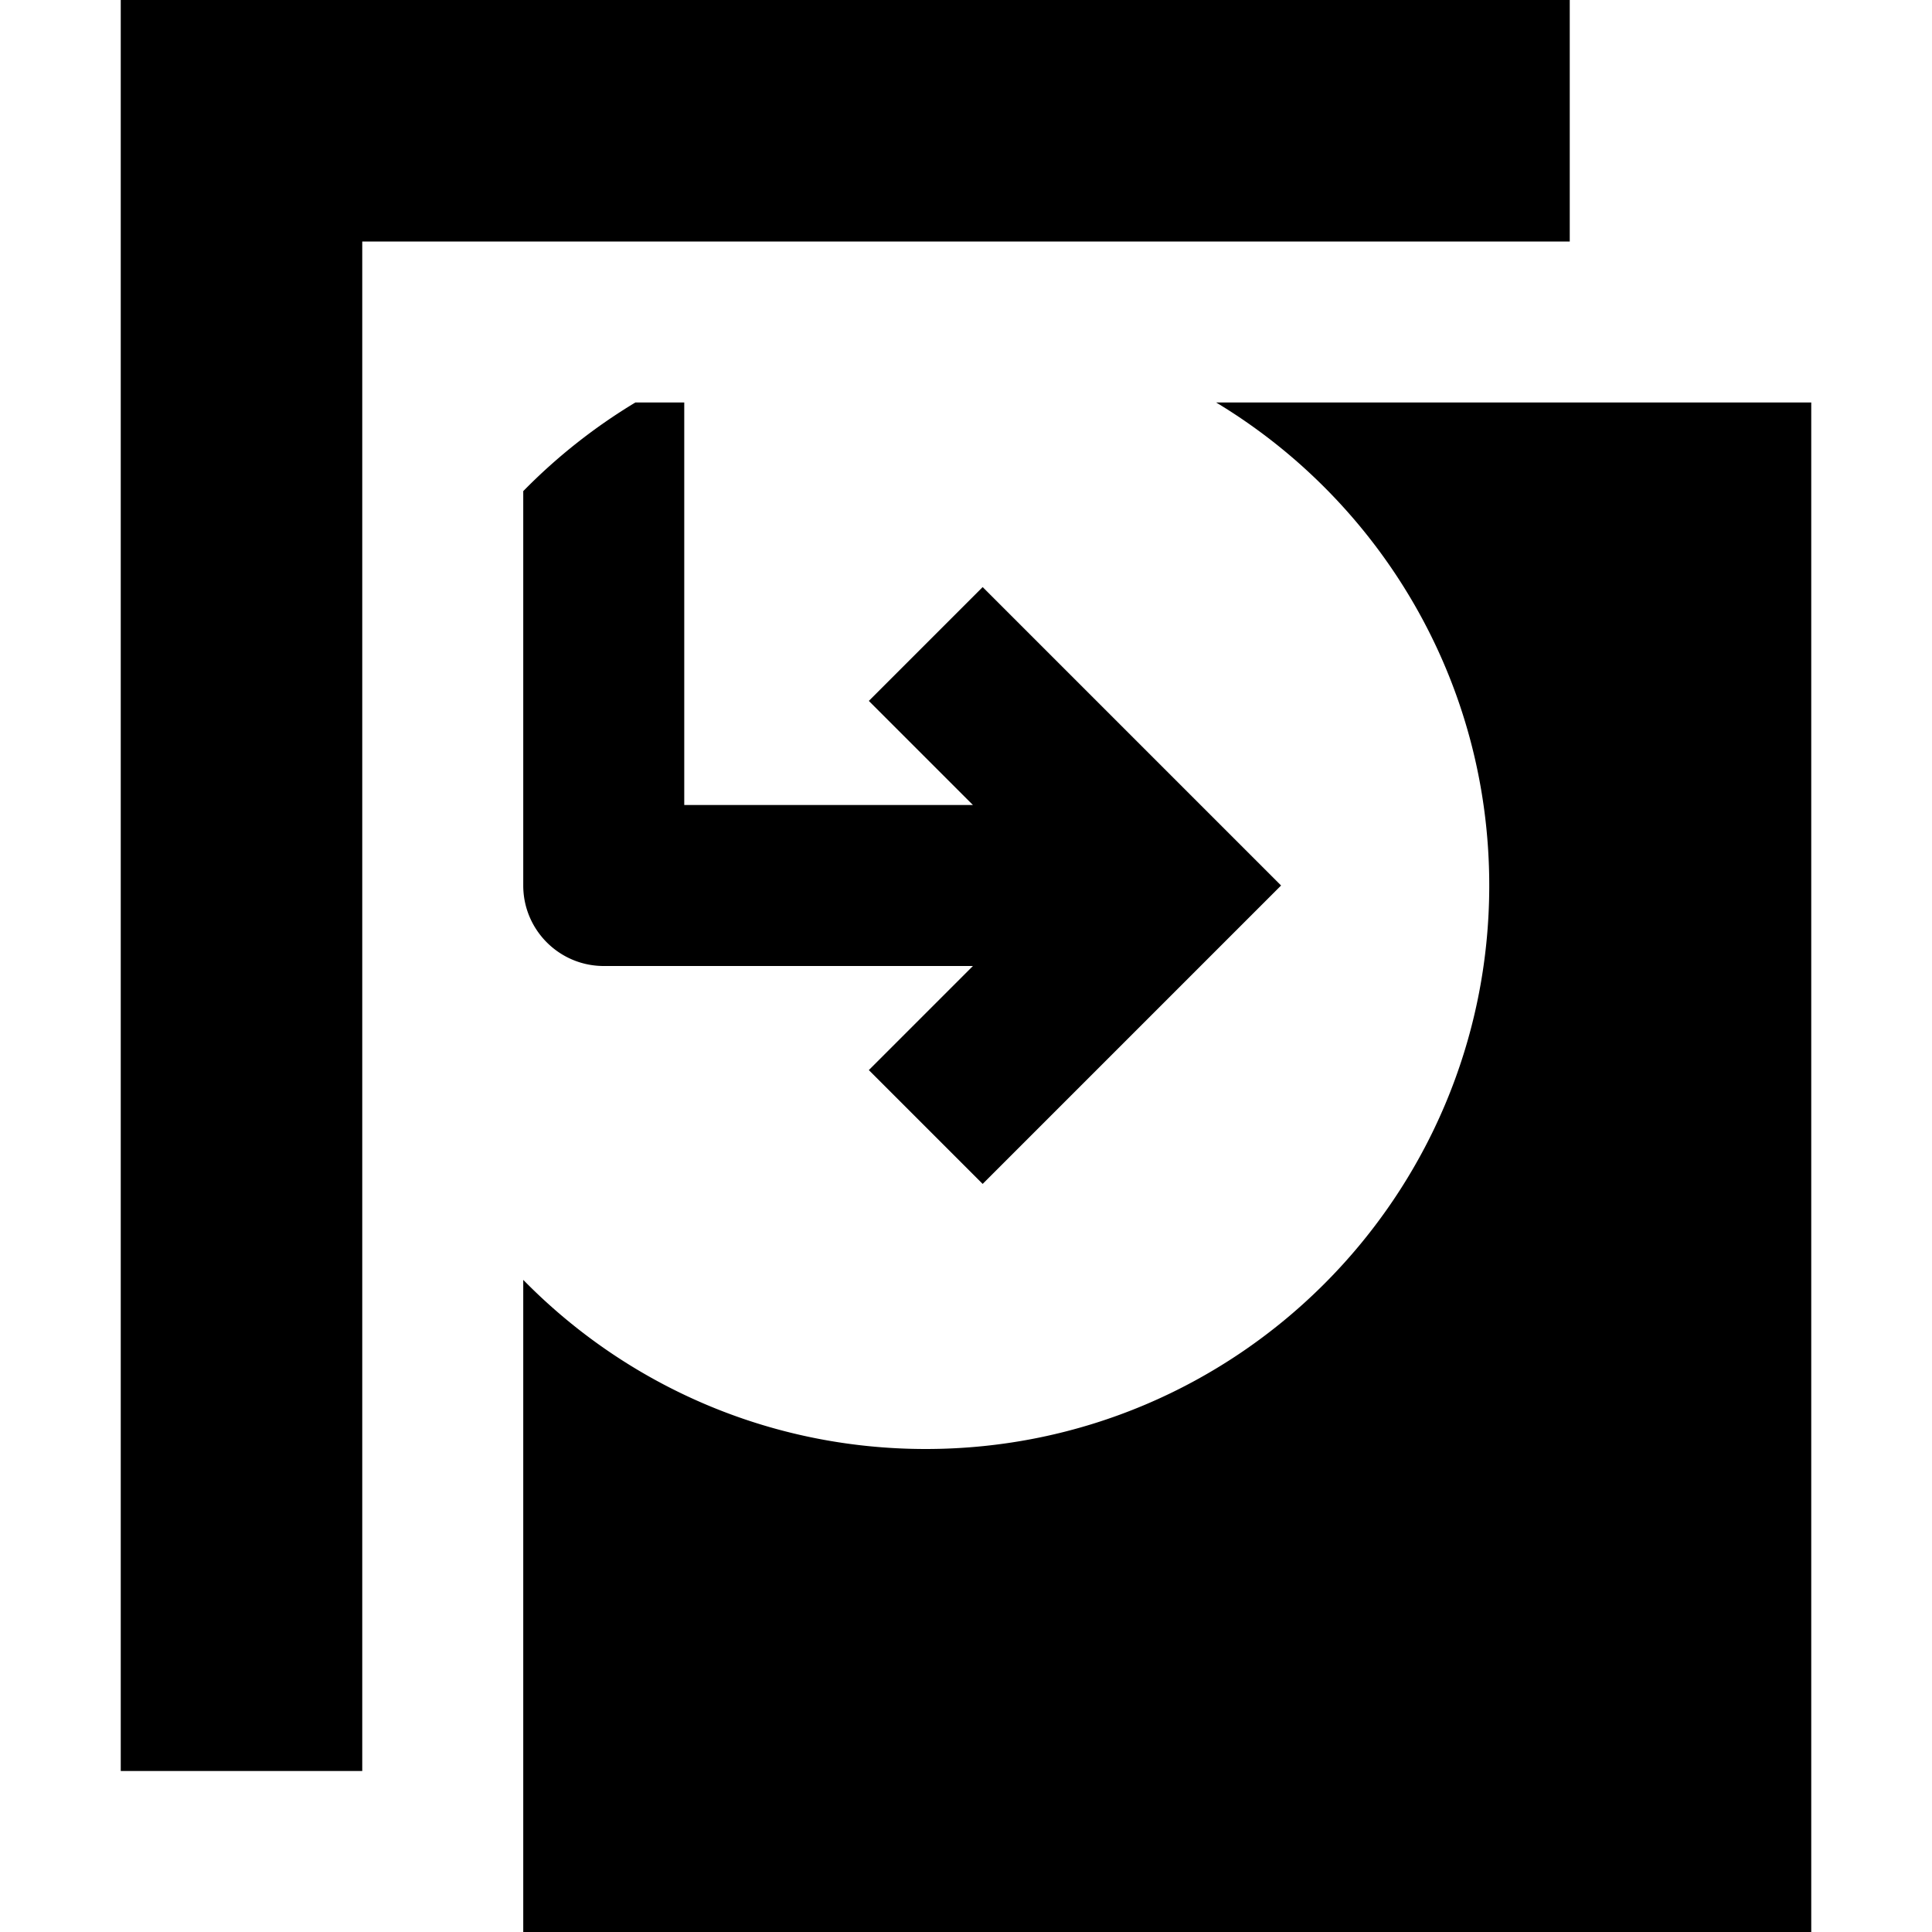 <svg viewBox="0 0 1920 1920" version="1.1" xmlns="http://www.w3.org/2000/svg">
    <path d="M1560 240V0H120v1760h240V240h1200zM863.44 696.56L966.88 800H680V400H520v480c0 44.16 35.84 80 80 80h366.88l-103.44 103.44 113.12 113.12L1273.12 880 976.56 583.44 863.44 696.56zM631.393 400H520v88.081A562.42 562.42 0 0 1 631.393 400zm577.214 0H1800v1520H520v-648.081C621.641 1375.643 763.305 1440 920 1440c309.28 0 560-250.72 560-560 0-203.706-108.767-382.008-271.393-480z" stroke="none" stroke-width="1" fill-rule="evenodd"/>
</svg>
